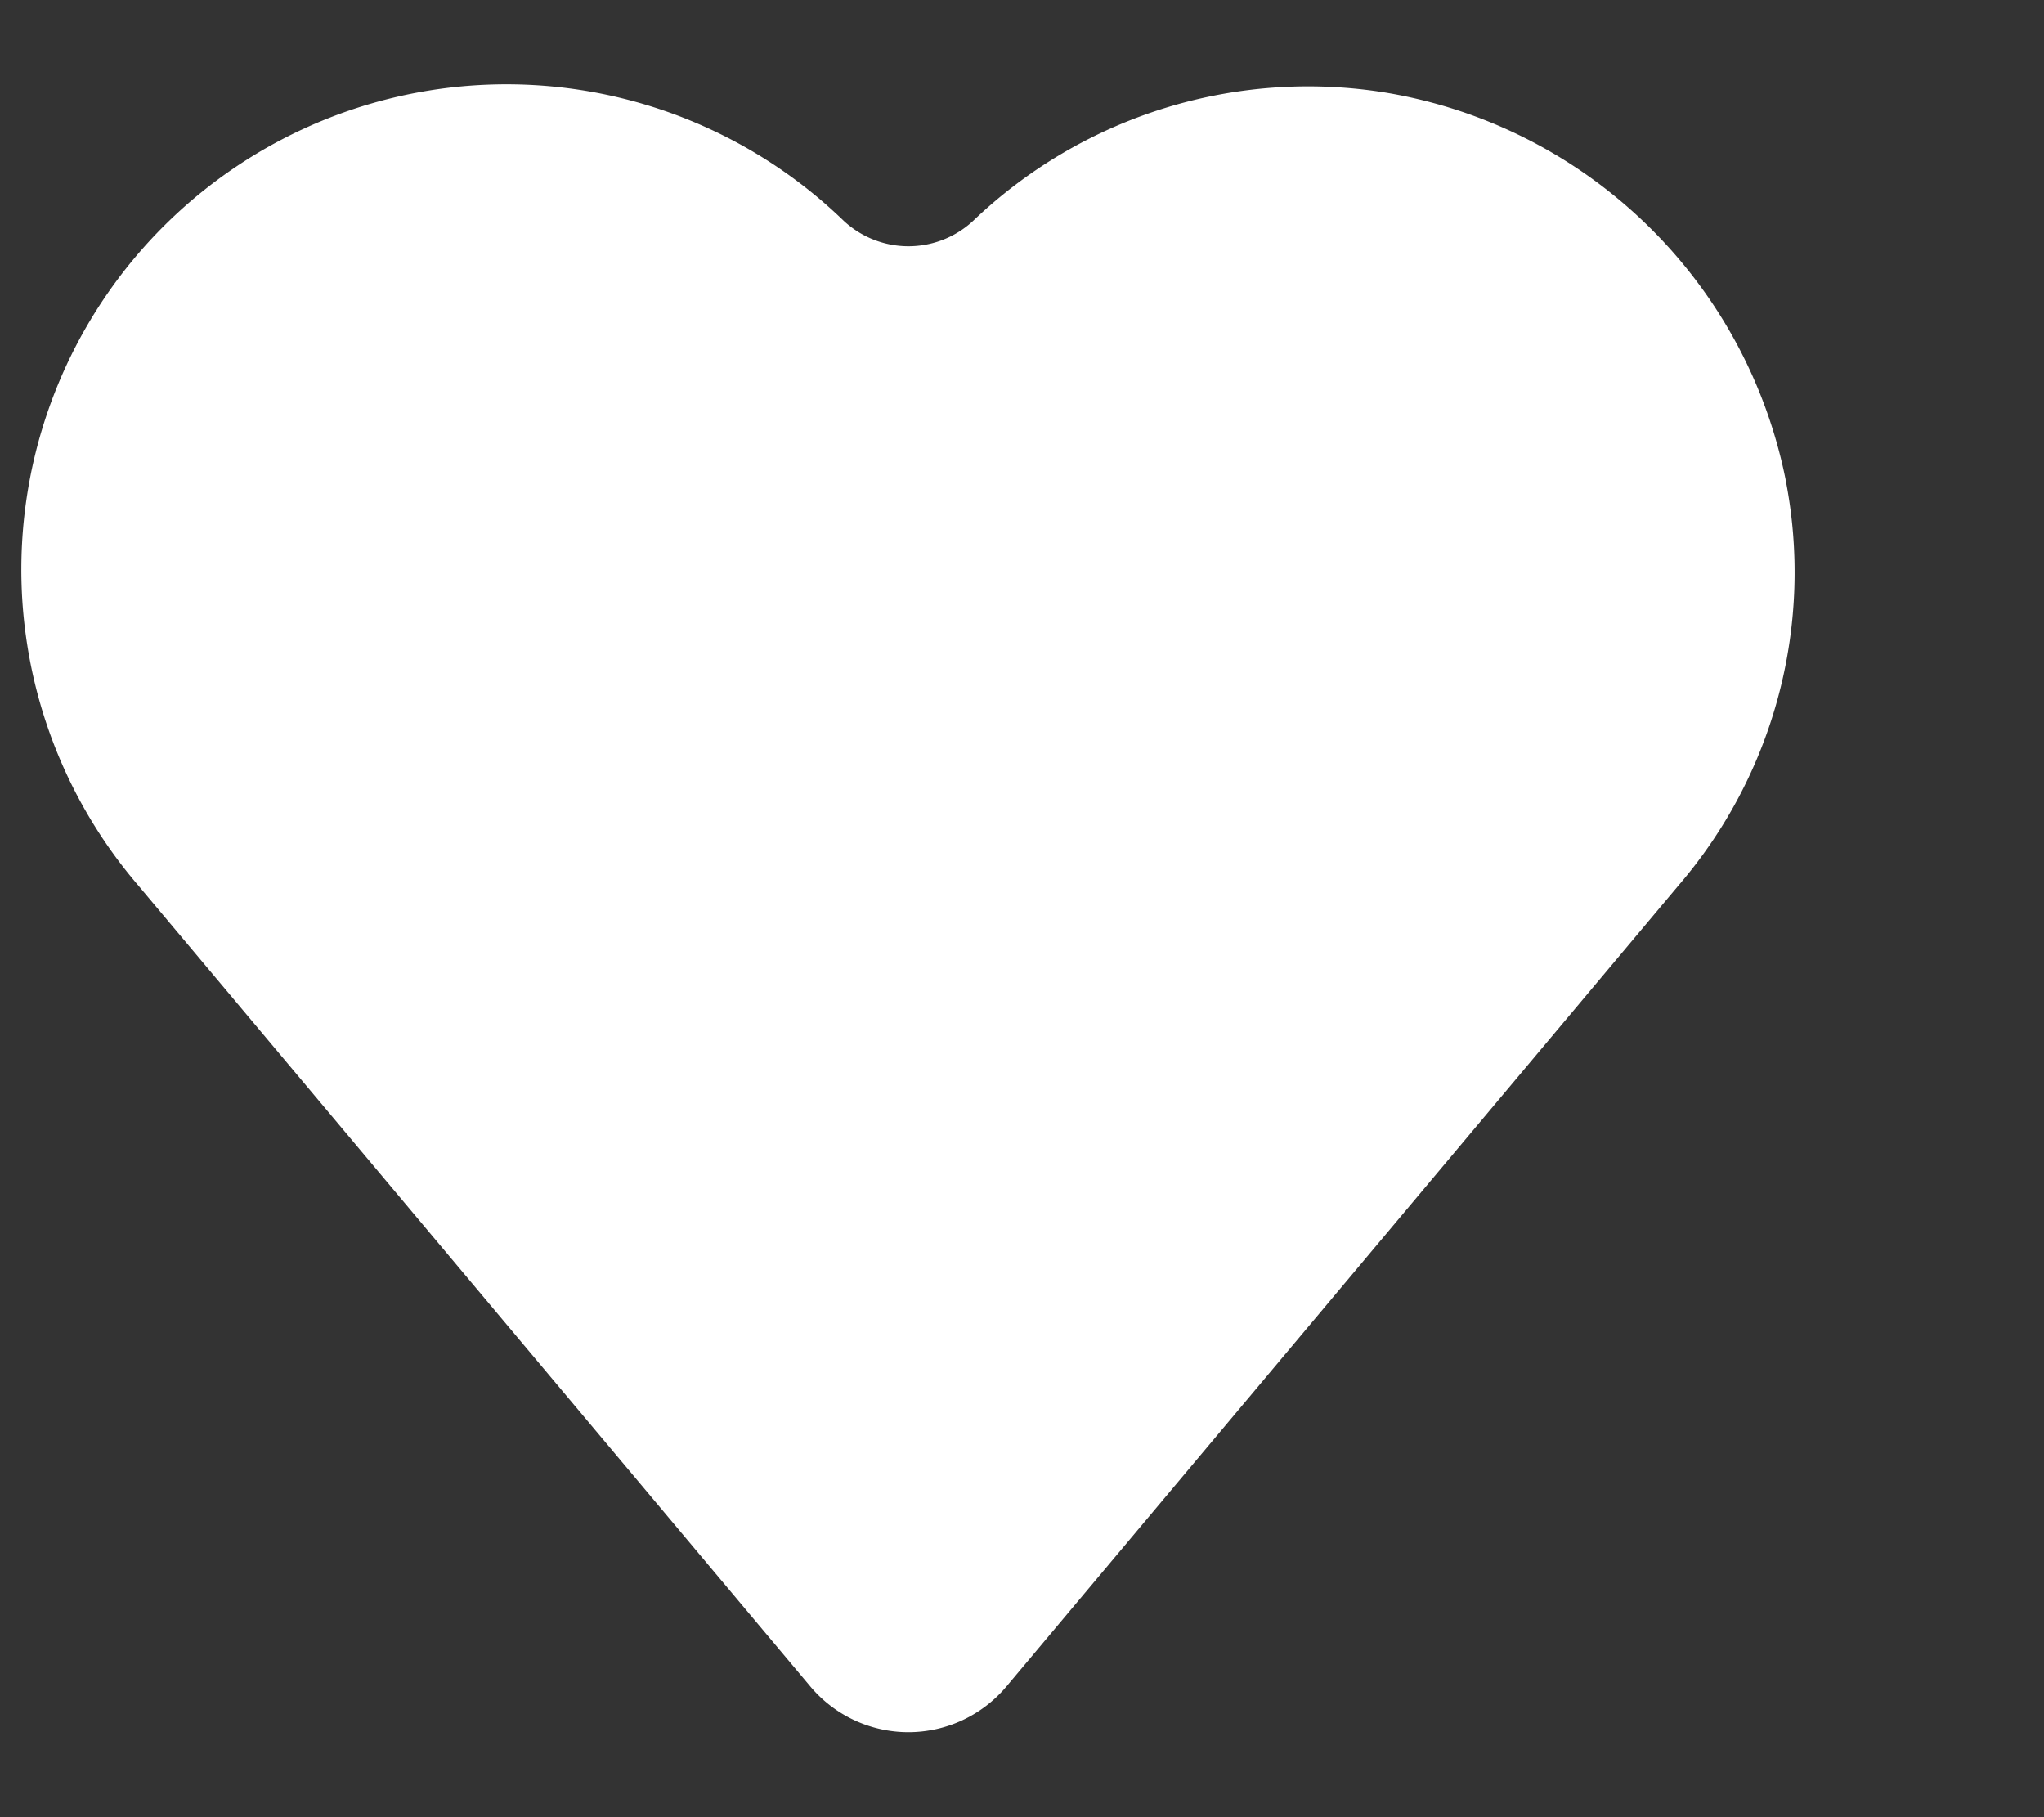 <svg id='heart' xmlns="http://www.w3.org/2000/svg" height="100%" width="100%"  viewBox="0 0 18 16" >
<rect x="0" y="0" width="18" height="16" fill="#333333" stroke="none"/>
<path
  fill='white'
  d="M15.724 4.22A4.313 4.313 0 0012.192.814a4.269 4.269 0 00-3.622 1.13.837.837 0 01-1.14 0 4.272 4.272 0 00-6.21 5.855l5.916 7.05a1.128 1.128 0 001.727 0l5.916-7.05a4.228 4.228 0 00.945-3.577z">
</path>
</svg>
